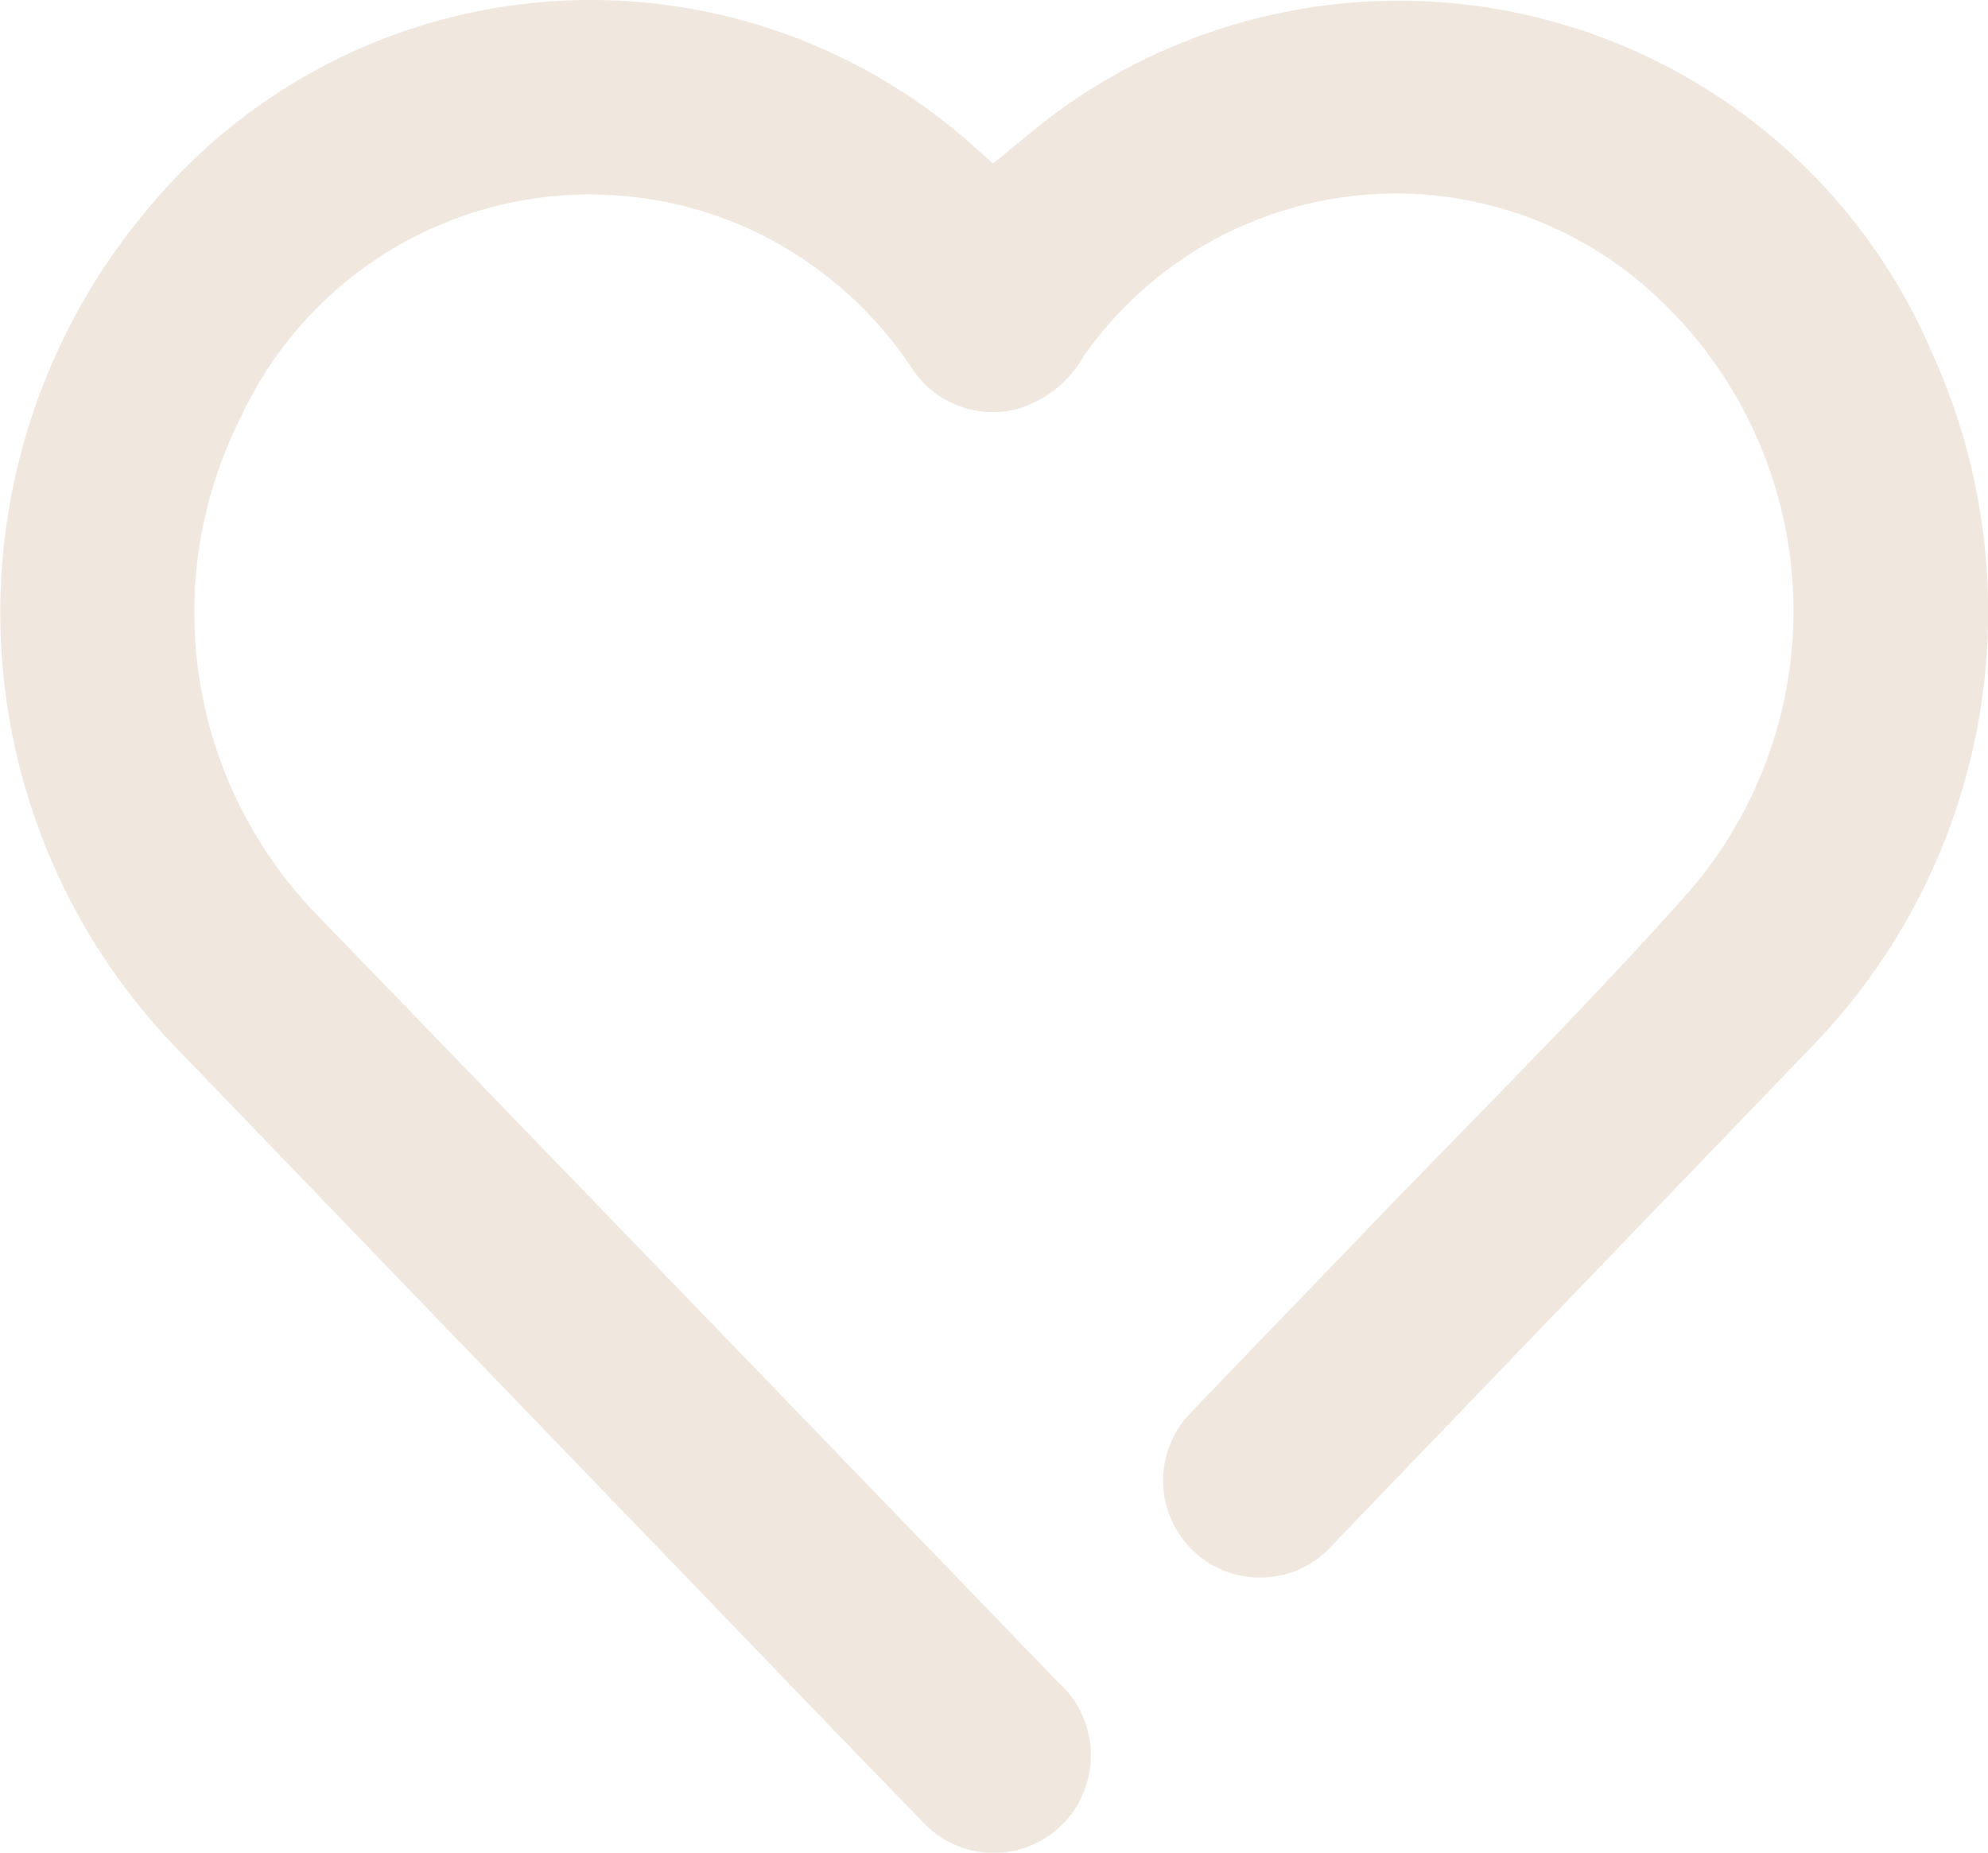 <svg id="Group_1135" data-name="Group 1135" xmlns="http://www.w3.org/2000/svg" xmlns:xlink="http://www.w3.org/1999/xlink" width="14.922" height="13.905" viewBox="0 0 14.922 13.905">
  <defs>
    <clipPath id="clip-path">
      <rect id="Rectangle_512" data-name="Rectangle 512" width="14.922" height="13.905" fill="#f0e8de"/>
    </clipPath>
  </defs>
  <g id="Group_1134" data-name="Group 1134" clip-path="url(#clip-path)">
    <path id="Path_1161" data-name="Path 1161" d="M7.452,1.228c.191-.152.365-.307.555-.439a4.353,4.353,0,0,1,6.5,1.871,4.687,4.687,0,0,1-.918,5.206Q11.8,9.725,10.015,11.582a.727.727,0,0,1-.651.252.728.728,0,0,1-.427-1.23c.453-.474.91-.944,1.363-1.417.8-.83,1.617-1.639,2.382-2.5a3.222,3.222,0,0,0-.376-4.574,2.86,2.86,0,0,0-4.172.561.85.85,0,0,1-.514.4.728.728,0,0,1-.791-.334A2.936,2.936,0,0,0,5.6,1.708,2.889,2.889,0,0,0,1.813,3.12,3.256,3.256,0,0,0,2.39,6.877q2.774,2.869,5.545,5.741a.737.737,0,0,1,.208.809.727.727,0,0,1-1.224.239c-.641-.657-1.275-1.32-1.912-1.98Q3.167,9.779,1.328,7.87a4.7,4.7,0,0,1-.2-6.324,4.31,4.31,0,0,1,6.2-.431l.126.113" transform="translate(0 0)" fill="#f0e8de"/>
  </g>
</svg>
